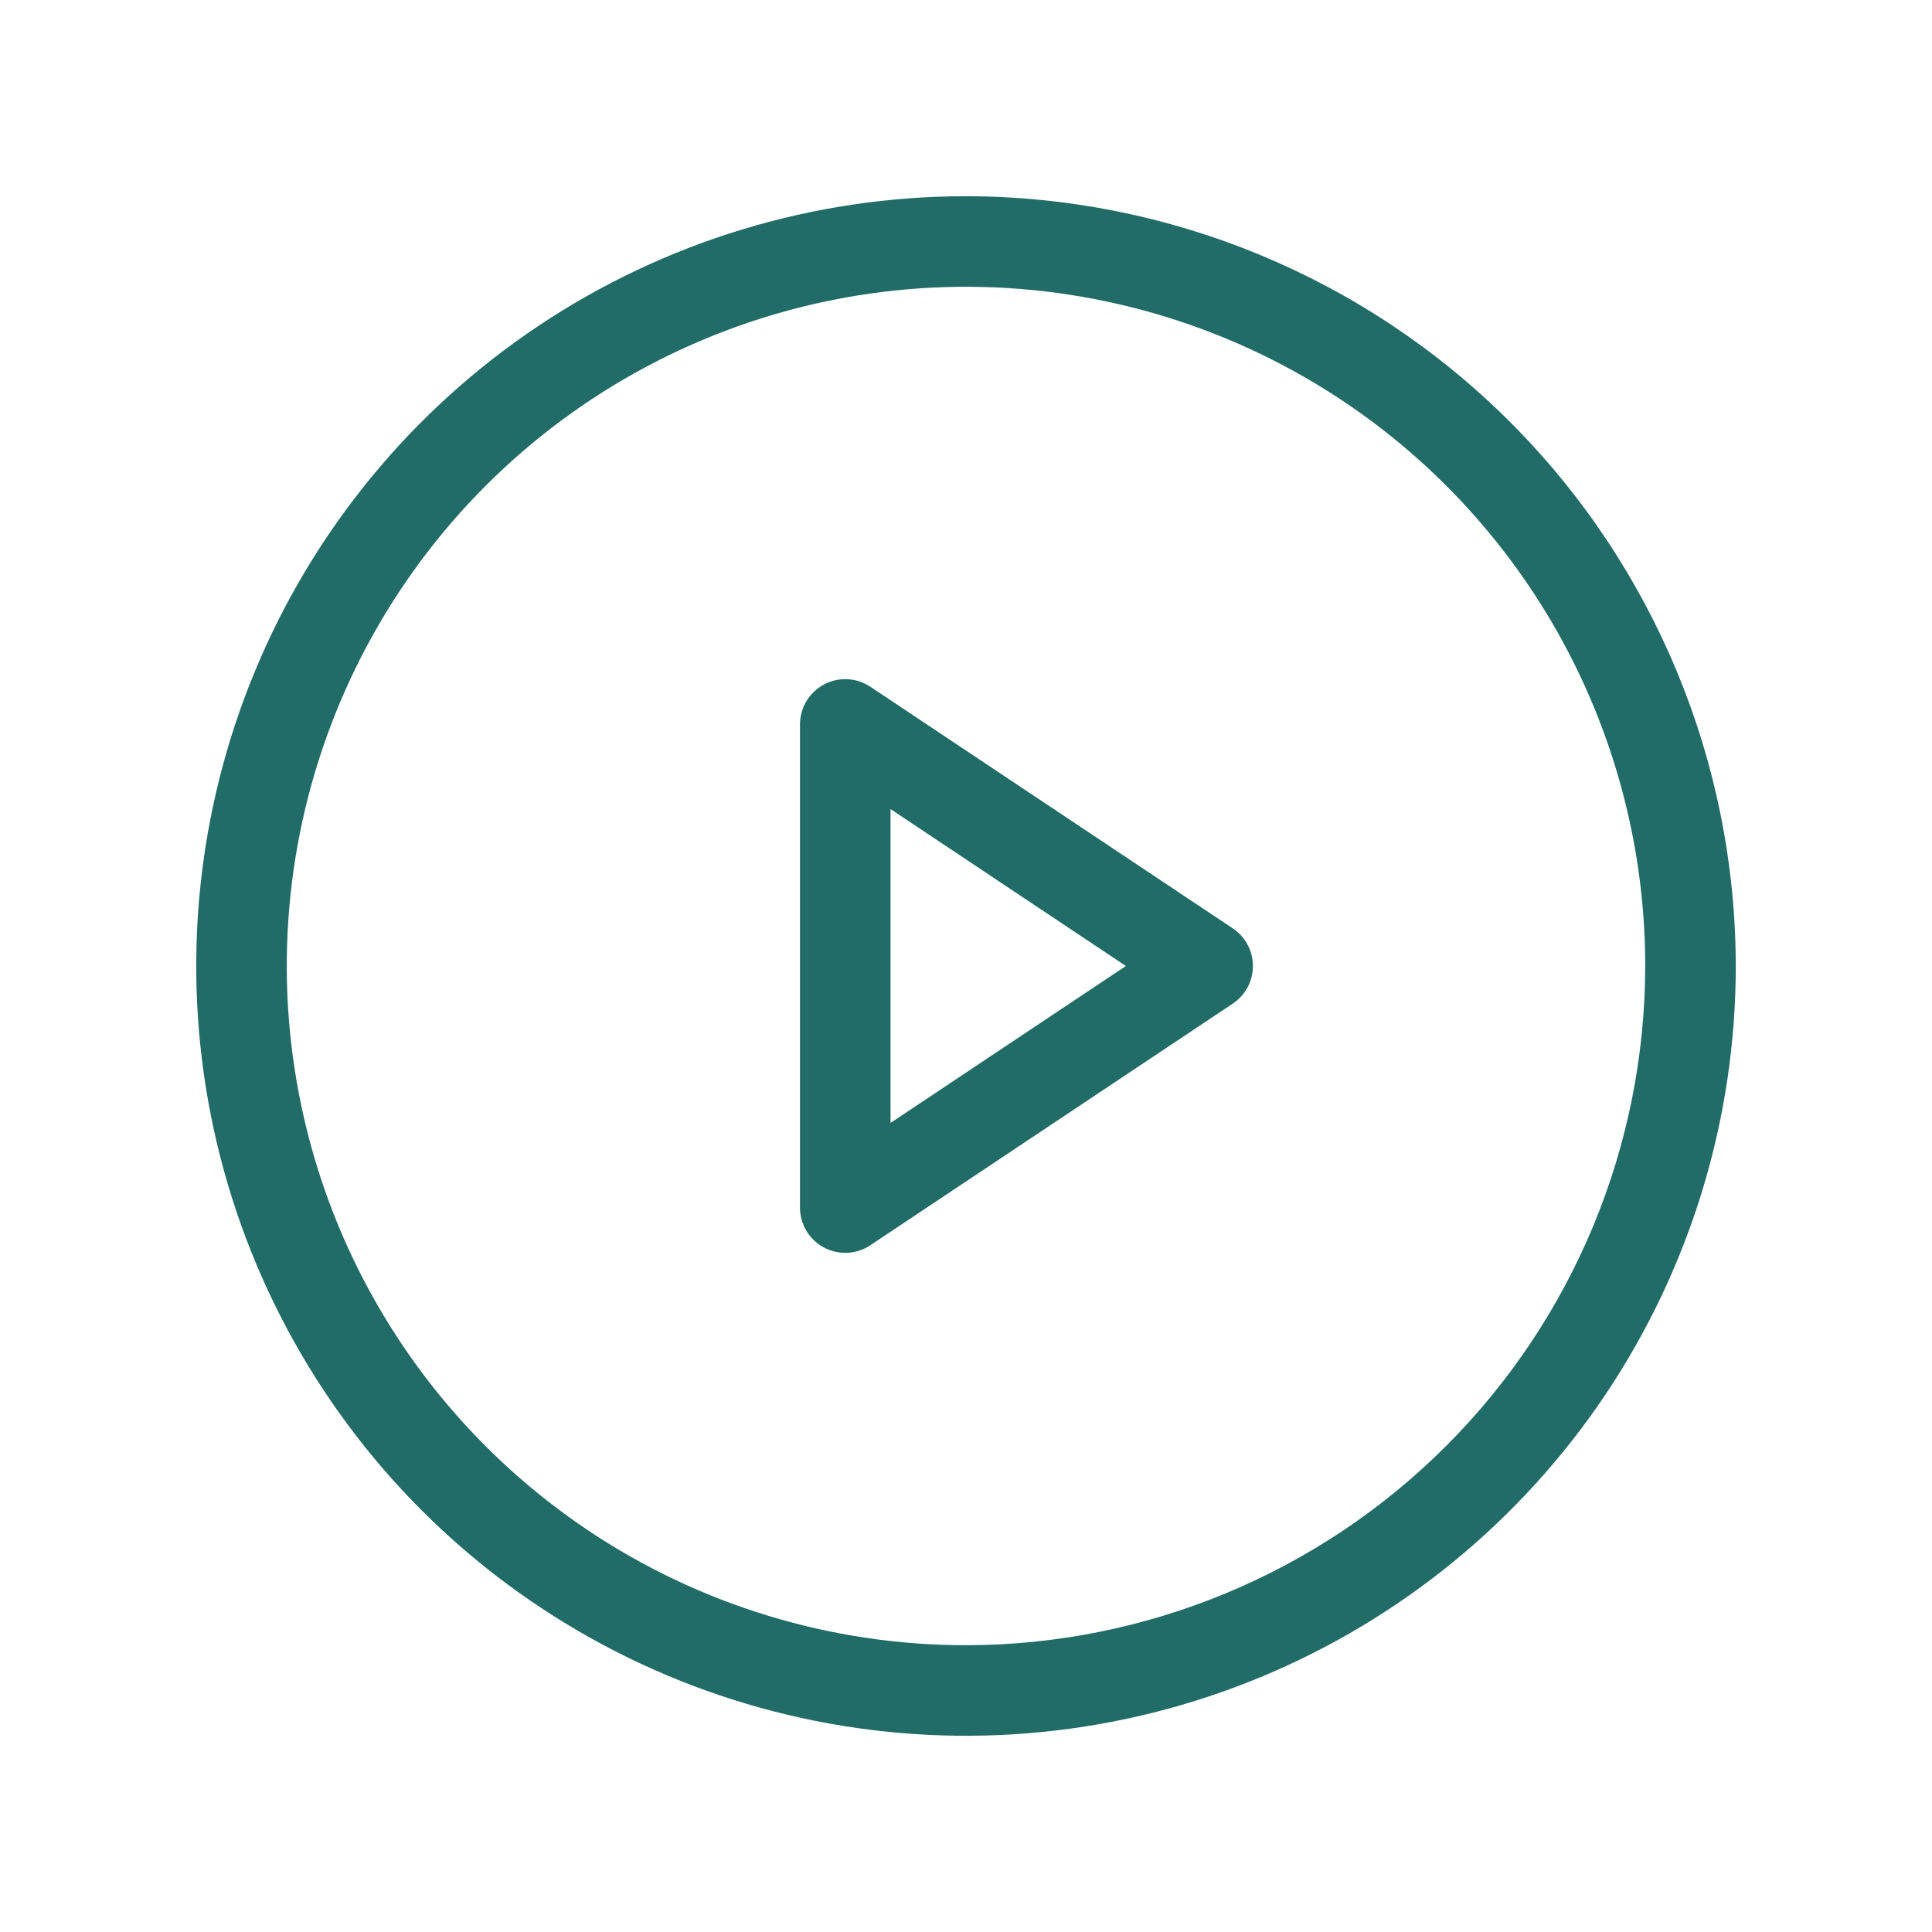 <svg xmlns="http://www.w3.org/2000/svg" width="32" height="32" viewBox="0 0 32 32" fill="none">
    <path d="M16 3.25C13.478 3.25 11.013 3.998 8.916 5.399C6.82 6.8 5.186 8.791 4.221 11.121C3.256 13.45 3.003 16.014 3.495 18.487C3.987 20.961 5.201 23.233 6.984 25.016C8.768 26.799 11.039 28.013 13.513 28.505C15.986 28.997 18.549 28.744 20.879 27.779C23.209 26.814 25.2 25.18 26.601 23.084C28.002 20.987 28.75 18.522 28.75 16C28.746 12.62 27.401 9.379 25.011 6.989C22.621 4.599 19.38 3.254 16 3.25ZM16 27.25C13.775 27.25 11.6 26.59 9.75 25.354C7.9 24.118 6.458 22.361 5.606 20.305C4.755 18.25 4.532 15.988 4.966 13.805C5.4 11.623 6.472 9.618 8.045 8.045C9.618 6.472 11.623 5.4 13.805 4.966C15.988 4.532 18.25 4.755 20.305 5.606C22.361 6.458 24.118 7.9 25.354 9.75C26.59 11.6 27.25 13.775 27.25 16C27.247 18.983 26.06 21.842 23.951 23.951C21.842 26.06 18.983 27.247 16 27.25ZM20.416 15.375L14.416 11.375C14.303 11.3 14.172 11.256 14.036 11.25C13.9 11.243 13.765 11.274 13.646 11.338C13.526 11.402 13.426 11.498 13.356 11.614C13.287 11.731 13.25 11.864 13.25 12V20C13.25 20.136 13.287 20.269 13.356 20.386C13.426 20.503 13.526 20.598 13.646 20.662C13.765 20.726 13.9 20.757 14.036 20.75C14.172 20.744 14.303 20.7 14.416 20.625L20.416 16.625C20.519 16.557 20.604 16.464 20.663 16.355C20.721 16.246 20.752 16.124 20.752 16C20.752 15.876 20.721 15.754 20.663 15.645C20.604 15.536 20.519 15.443 20.416 15.375ZM14.75 18.599V13.401L18.648 16L14.75 18.599Z" fill="#226c67"/>
  </svg>